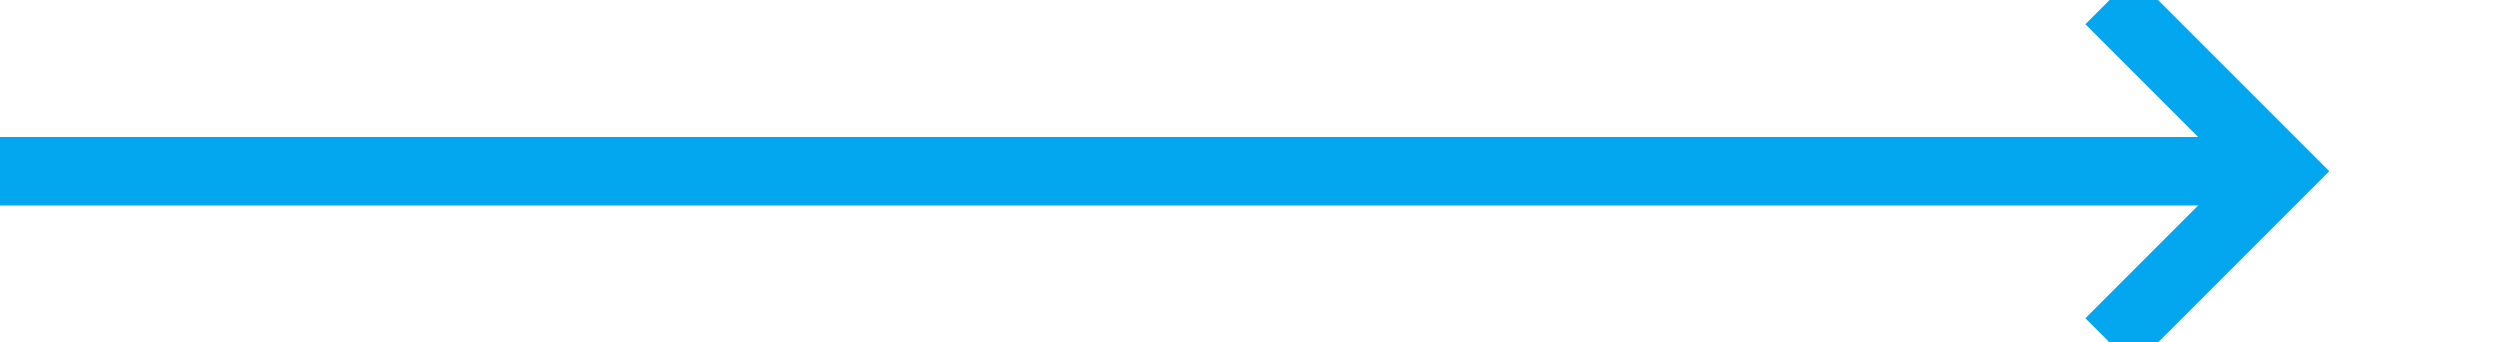 ﻿<?xml version="1.0" encoding="utf-8"?>
<svg version="1.1" xmlns:xlink="http://www.w3.org/1999/xlink" width="73px" height="10px" preserveAspectRatio="xMinYMid meet" viewBox="640 609 73 8" xmlns="http://www.w3.org/2000/svg">
  <path d="M 640 613  L 706 613  " stroke-width="2" stroke-dasharray="0" stroke="rgba(2, 167, 240, 1)" fill="none" class="stroke" />
  <path d="M 700.893 608.707  L 705.186 613  L 700.893 617.293  L 702.307 618.707  L 707.307 613.707  L 708.014 613  L 707.307 612.293  L 702.307 607.293  L 700.893 608.707  Z " fill-rule="nonzero" fill="rgba(2, 167, 240, 1)" stroke="none" class="fill" />
</svg>
